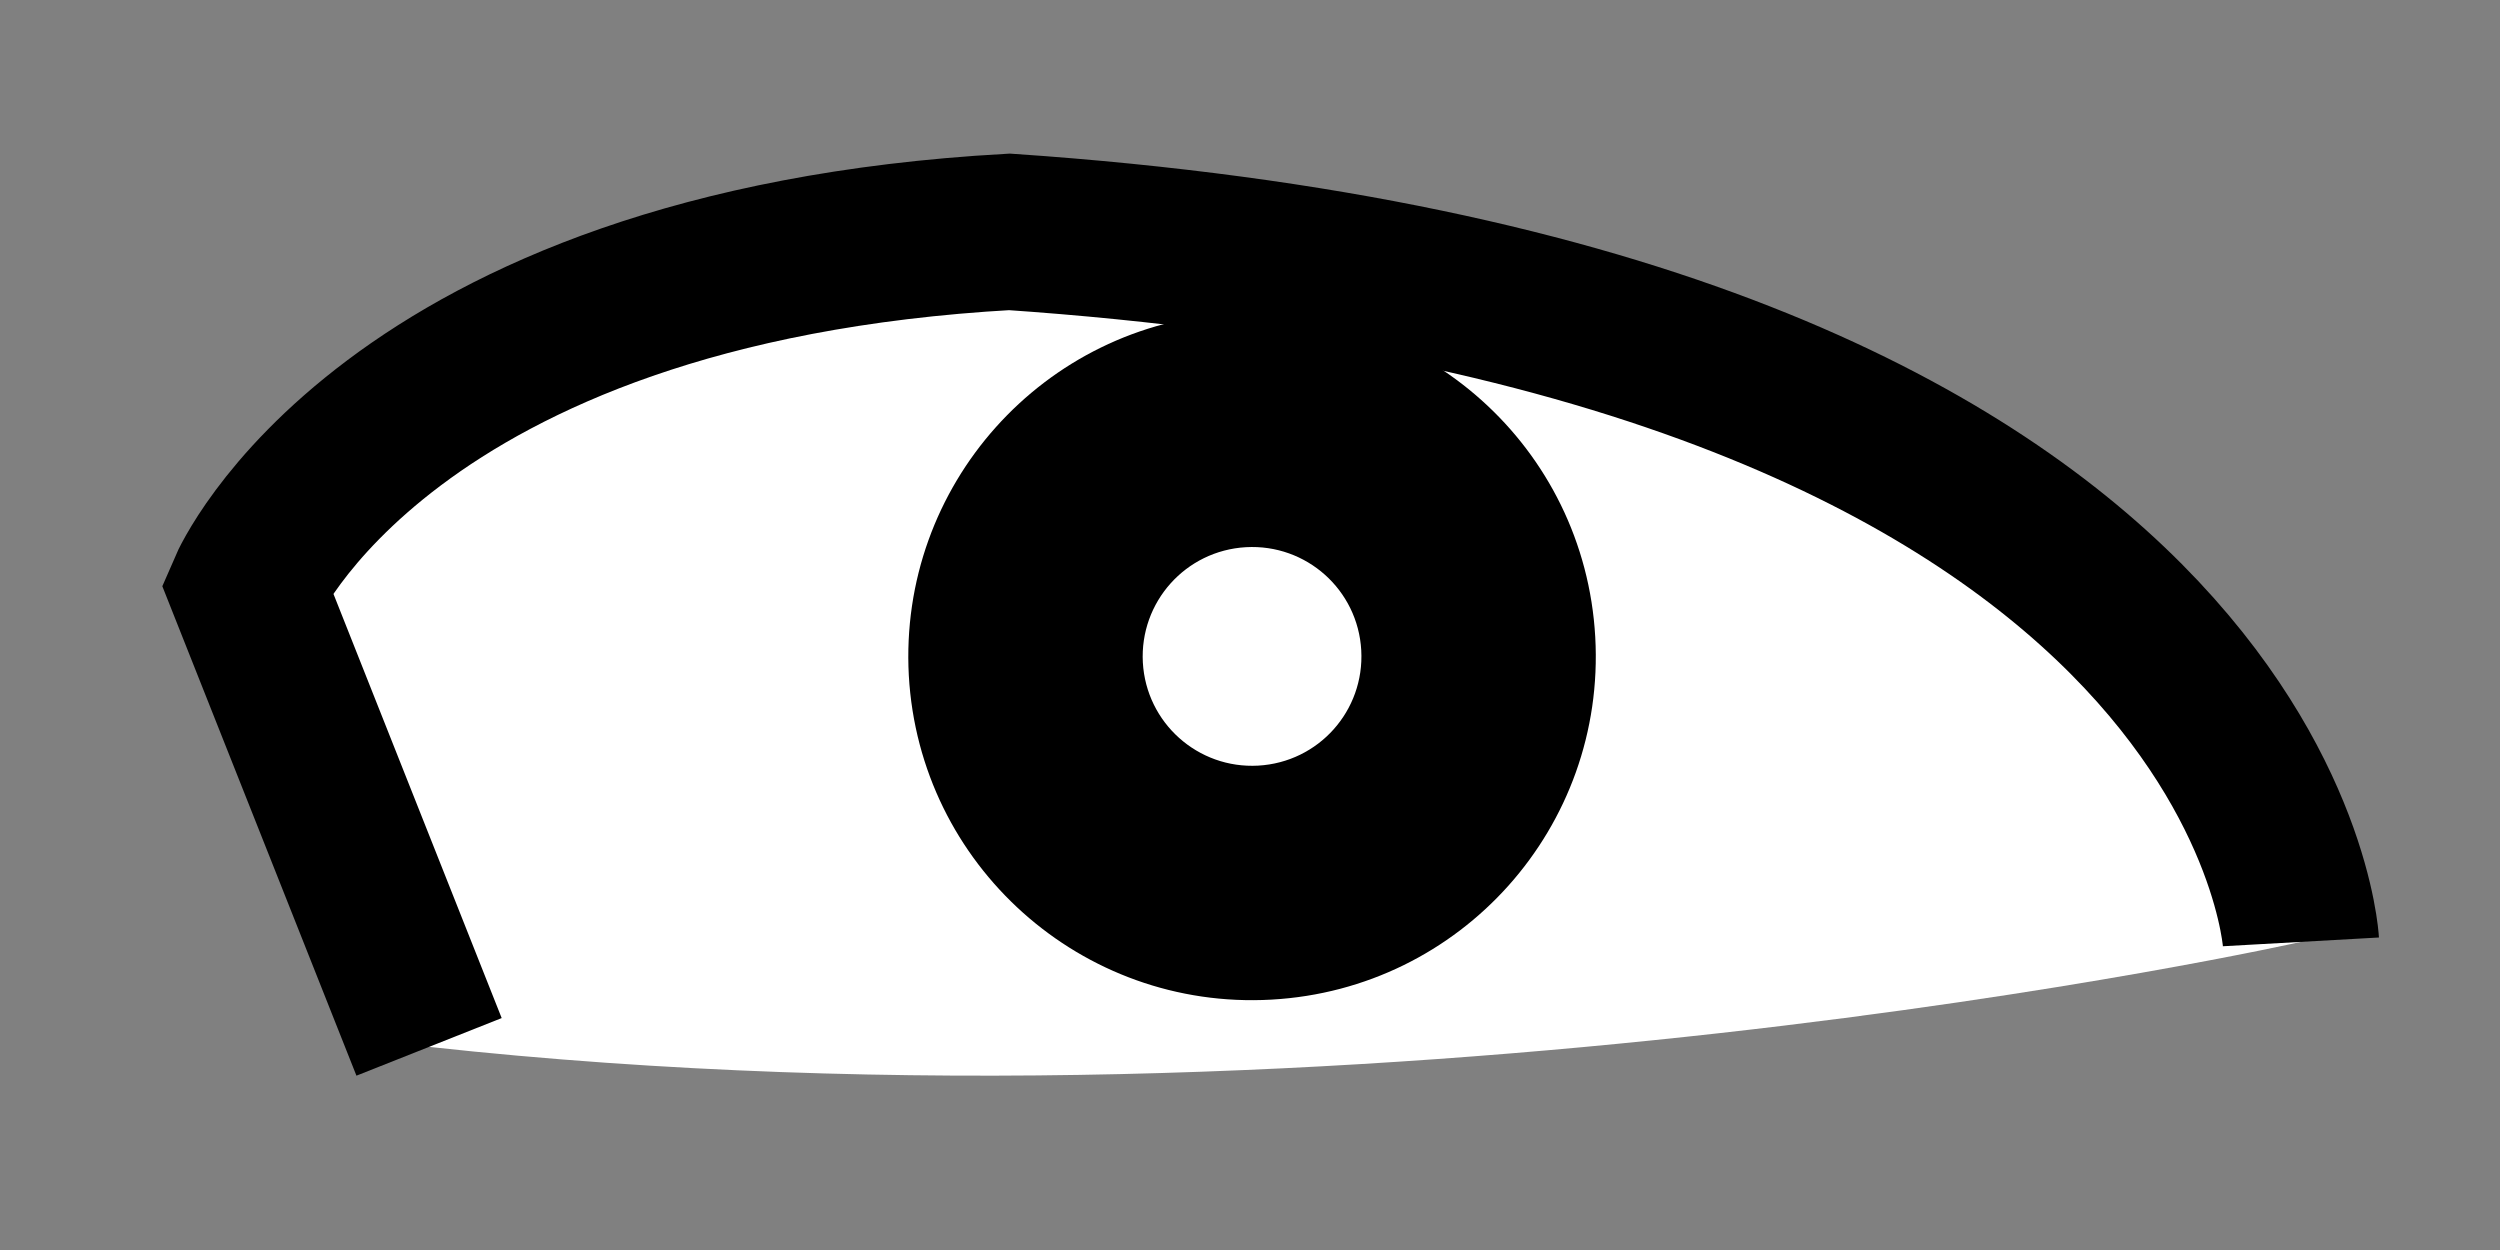 
<svg width="100%" height="100%" viewBox="0 0 80 40" >
    <rect x="0" y="0" width="80" height="40" fill="#808080" stroke="none"/>
    <g id="eye6">
        <path id="Shape-9"  d="M73.63,30.14C73.63,30.14 62.25,5.74 32.3,7.42C12.33,8.54 7.9,18.8 7.9,18.8L13.73,33.5C43.96,36.81 73.63,30.14 73.63,30.14Z" fill="white"/>
        <path id="Shape-91"  d="M40.686,31.988C46.758,31.647 51.389,26.466 51.048,20.384C50.707,14.312 45.526,9.681 39.454,10.022C33.383,10.363 28.752,15.544 29.082,21.615C29.423,27.687 34.615,32.329 40.686,31.988Z" fill="$[eyeColor]"/>
        <path id="Shape-92"  d="M40.376,26.496C43.412,26.326 45.727,23.736 45.557,20.694C45.386,17.658 42.796,15.343 39.76,15.514C36.724,15.684 34.409,18.274 34.574,21.31C34.744,24.346 37.34,26.667 40.376,26.496Z" fill="black"/>
        <path id="Shape-93" class="reflection"  d="M40.263,24.5C42.195,24.391 43.668,22.743 43.56,20.807C43.451,18.875 41.803,17.402 39.871,17.51C37.939,17.619 36.466,19.267 36.571,21.199C36.679,23.131 38.331,24.608 40.263,24.5Z" fill="white"/>
        <path id="Outline" d="M73.63,30.14C73.63,30.14 72.51,10.17 32.3,7.42C12.33,8.54 7.9,18.8 7.9,18.8L13.73,33.5" style="fill:none;fill-rule:nonzero;stroke:#000;stroke-width:5px;"/>
    </g>
</svg>
